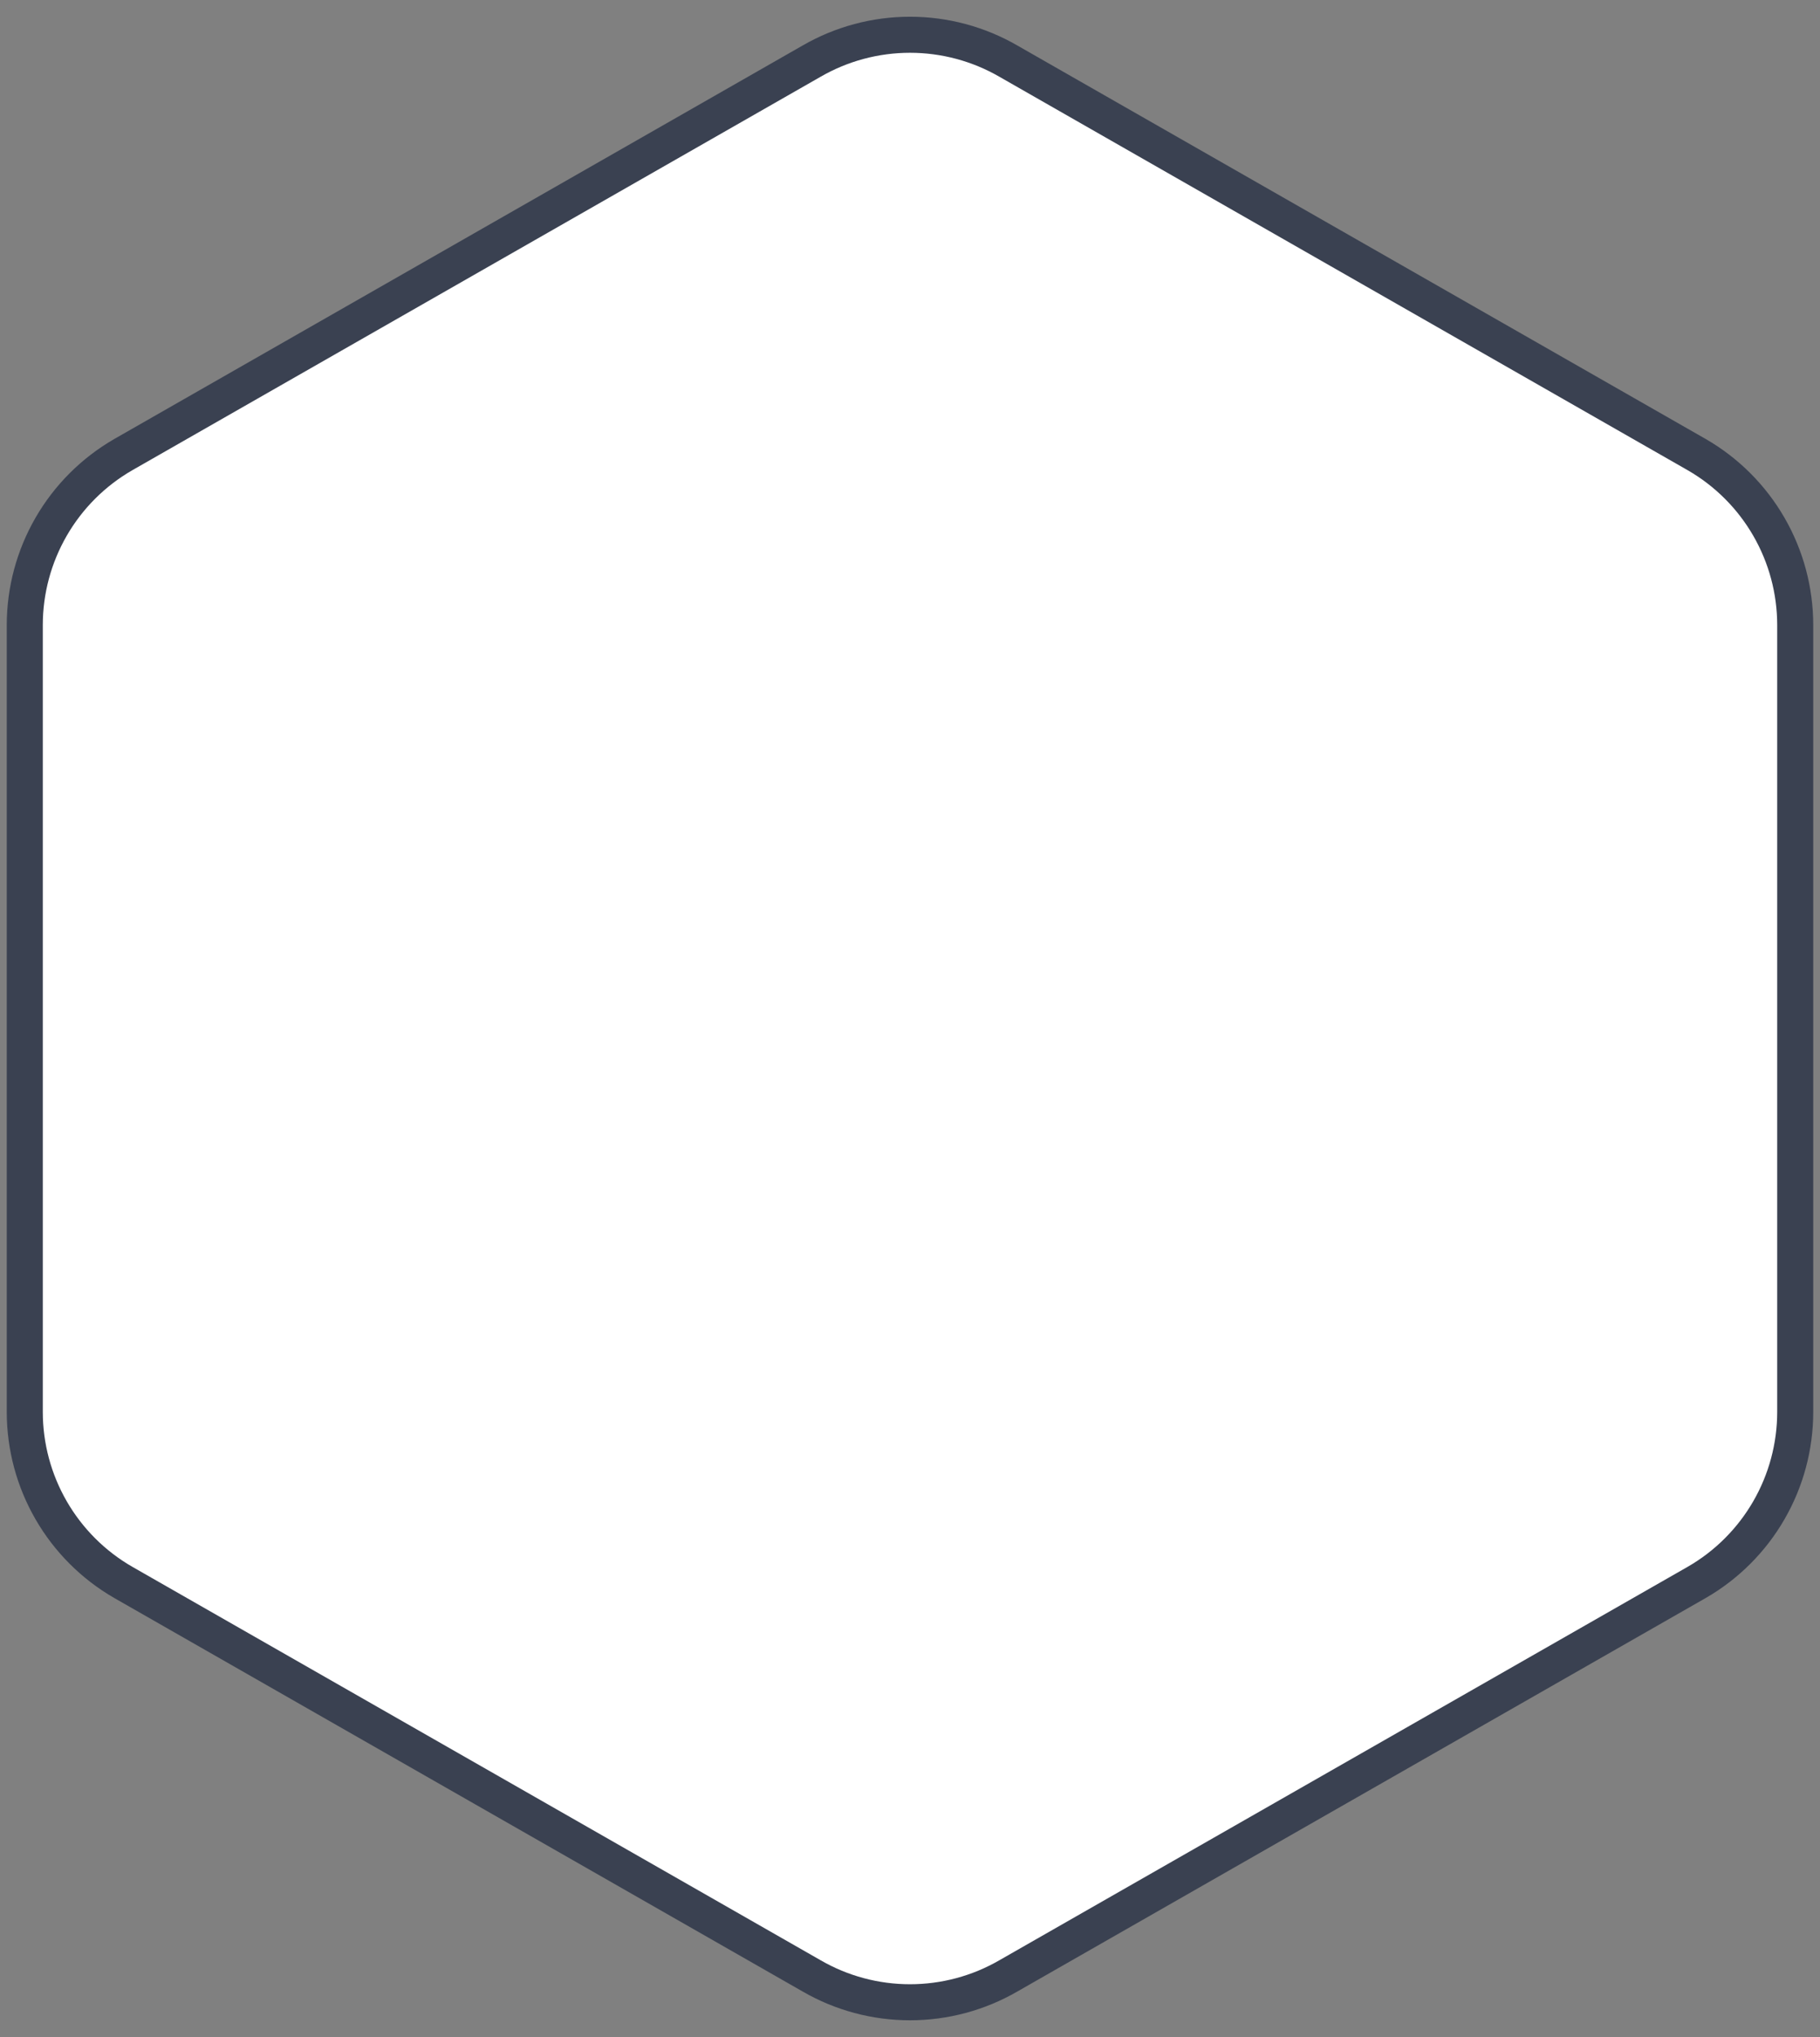 <svg width="101" height="113" viewBox="0 0 101 113" fill="none" xmlns="http://www.w3.org/2000/svg">
<rect x="0" y="0" width="101" height="113" fill="#808080" stroke="none"/>
<path d="M99.625 78.333V34.666C99.623 32.752 99.118 30.872 98.16 29.215C97.202 27.557 95.825 26.181 94.167 25.224L55.958 3.39C54.299 2.432 52.416 1.928 50.5 1.928C48.584 1.928 46.701 2.432 45.042 3.39L6.833 25.224C5.175 26.181 3.798 27.557 2.84 29.215C1.882 30.872 1.377 32.752 1.375 34.666V78.333C1.377 80.248 1.882 82.128 2.84 83.785C3.798 85.443 5.175 86.819 6.833 87.776L45.042 109.609C46.701 110.568 48.584 111.072 50.5 111.072C52.416 111.072 54.299 110.568 55.958 109.609L94.167 87.776C95.825 86.819 97.202 85.443 98.16 83.785C99.118 82.128 99.623 80.248 99.625 78.333Z" fill="white" stroke="#3A4151" stroke-width="2" stroke-linecap="round" stroke-linejoin="round"/>
</svg>
